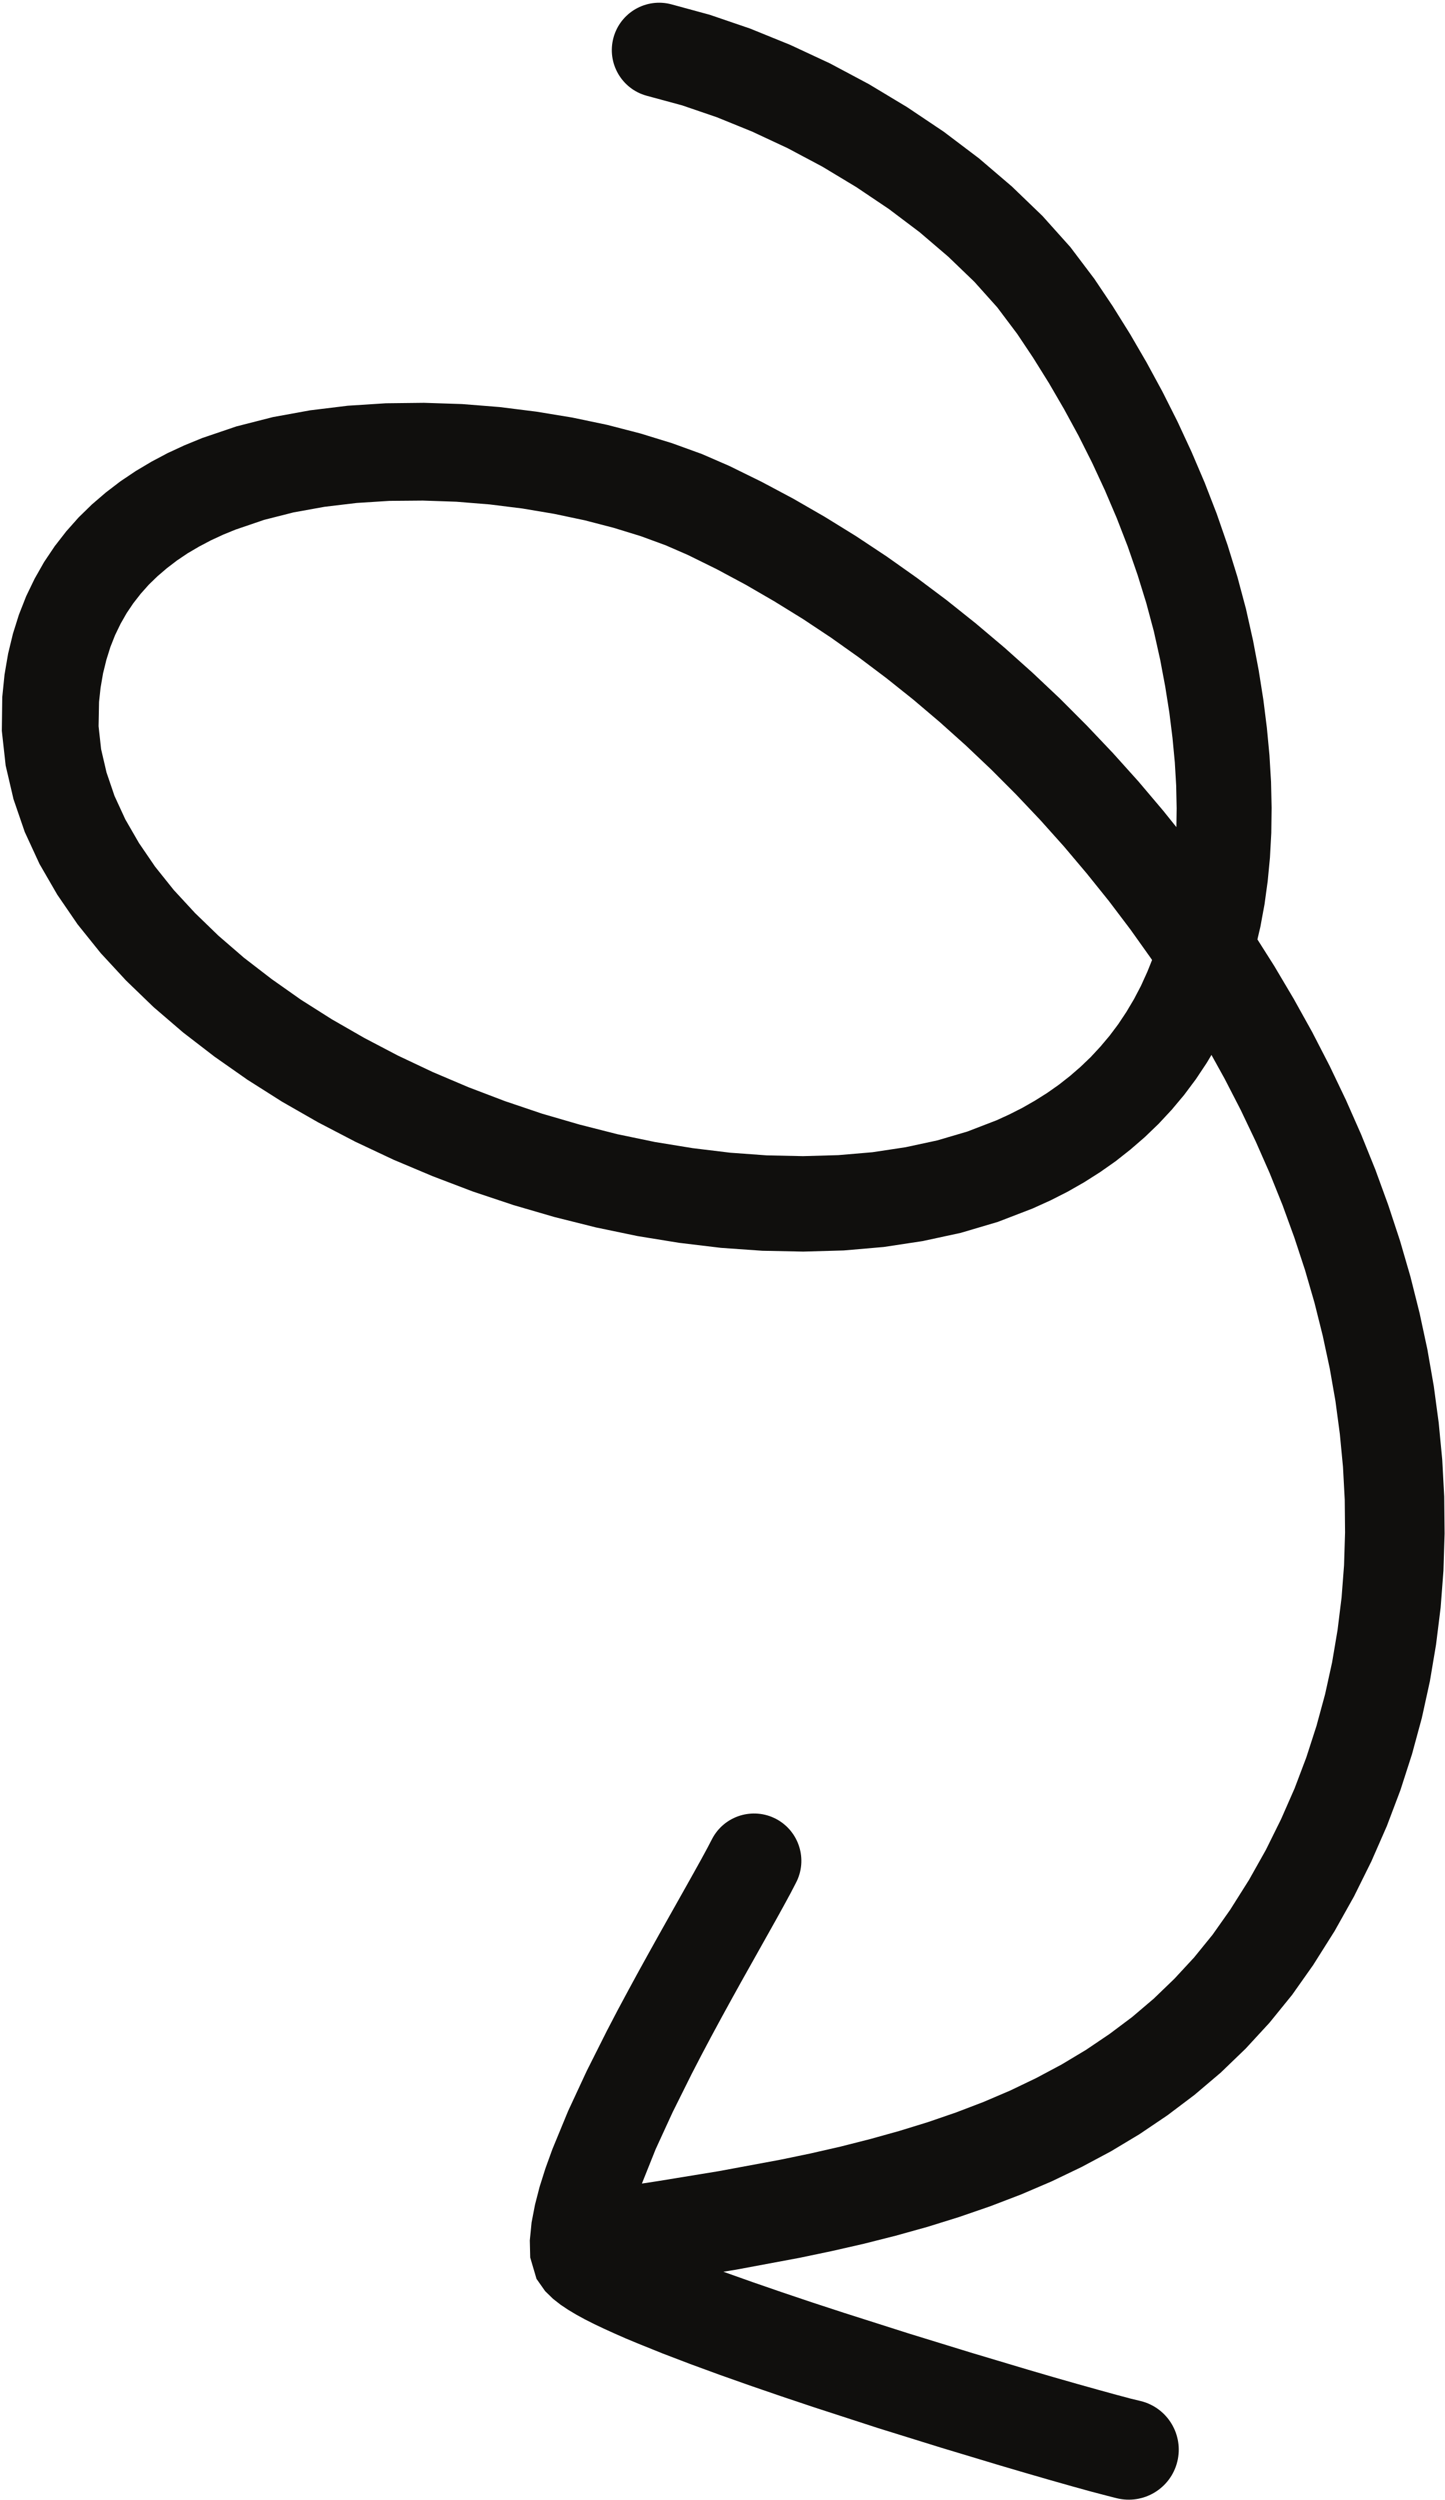 <svg width="251" height="434" viewBox="0 0 251 434" fill="none" xmlns="http://www.w3.org/2000/svg">
<path d="M17.205 121.867L17.472 119.387L17.903 116.893L18.48 114.547L19.177 112.32L19.996 110.253L20.945 108.293L22.003 106.44L23.164 104.72L24.457 103.067L25.859 101.493L27.36 100.04L28.996 98.64L30.741 97.307L32.581 96.067L34.555 94.907L36.628 93.813L38.789 92.813L40.911 91.947L45.879 90.254L50.98 88.96L56.369 87.987L61.949 87.32L67.651 86.96L73.452 86.907L79.276 87.107L85.044 87.573L90.728 88.28L96.269 89.213L101.575 90.333L106.611 91.64L111.332 93.093L115.621 94.667L119.483 96.347L124.515 98.827L129.536 101.52L134.525 104.413L139.473 107.467L144.356 110.707L149.184 114.133L153.951 117.72L158.631 121.453L163.236 125.36L167.759 129.413L172.176 133.6L176.499 137.933L180.717 142.387L184.813 146.96L188.789 151.667L192.648 156.467L196.361 161.374L199.939 166.4L200.116 166.667L199.309 168.68L198.184 171.16L196.967 173.48L195.641 175.707L194.231 177.827L192.74 179.813L191.143 181.707L189.464 183.52L187.708 185.2L185.849 186.813L183.911 188.333L181.899 189.747L179.781 191.08L177.589 192.333L175.325 193.48L173.113 194.493L168.021 196.453L162.807 197.987L157.293 199.173L151.552 200.04L145.615 200.547L139.473 200.72L133.192 200.587L126.805 200.12L120.317 199.333L113.776 198.267L107.225 196.907L100.672 195.24L94.156 193.347L87.723 191.173L81.384 188.76L75.167 186.12L69.129 183.267L63.279 180.2L57.637 176.96L52.268 173.56L47.177 169.973L42.38 166.28L37.949 162.453L33.884 158.52L30.188 154.52L26.944 150.467L24.139 146.36L21.767 142.253L19.893 138.187L18.503 134.107L17.56 130.053L17.124 126.08L17.205 121.867ZM2.345 138.747L4.299 144.44L6.859 149.987L9.944 155.32L13.479 160.48L17.489 165.467L21.904 170.24L26.669 174.84L31.811 179.253L37.267 183.453L42.995 187.467L49.012 191.28L55.261 194.854L61.711 198.213L68.367 201.347L75.175 204.213L82.112 206.854L89.176 209.213L96.315 211.293L103.507 213.093L110.752 214.6L117.989 215.773L125.213 216.64L132.416 217.147L139.529 217.293L146.563 217.093L153.501 216.493L160.271 215.467L166.888 214.04L173.332 212.133L179.359 209.813L182.507 208.387L185.451 206.893L188.301 205.267L191.075 203.507L193.775 201.613L196.361 199.573L198.857 197.413L201.256 195.107L203.528 192.667L205.687 190.093L207.729 187.36L209.627 184.507L210.433 183.147L212.735 187.307L215.516 192.707L218.123 198.173L220.556 203.693L222.792 209.253L224.833 214.867L226.687 220.507L228.327 226.16L229.751 231.854L230.976 237.56L231.972 243.253L232.735 248.973L233.281 254.693L233.584 260.373L233.64 266.067L233.465 271.747L233.032 277.373L232.335 283L231.392 288.587L230.179 294.107L228.679 299.627L226.919 305.08L224.876 310.48L222.521 315.84L219.887 321.16L216.948 326.387L213.683 331.56L210.635 335.88L207.417 339.84L203.997 343.533L200.412 346.987L196.665 350.173L192.732 353.12L188.644 355.88L184.417 358.413L180.023 360.76L175.495 362.933L170.848 364.92L166.065 366.747L161.177 368.427L156.201 369.96L151.128 371.373L145.981 372.68L140.78 373.867L135.576 374.947L124.883 376.933L114.201 378.68L111.5 379.093L113.891 373.12L116.825 366.733L120.144 360.067L121.848 356.773L123.601 353.467L125.361 350.213L127.109 347.027L128.825 343.933L130.487 340.973L132.08 338.133L133.577 335.467L134.96 333L136.225 330.707L137.347 328.64L138.267 326.867C140.365 322.84 138.805 317.88 134.78 315.773C130.753 313.68 125.788 315.24 123.688 319.267L122.832 320.907L121.804 322.8L120.588 324.987L119.229 327.413L117.737 330.067L116.137 332.907L114.452 335.907L112.699 339.054L110.9 342.307L109.073 345.667L107.241 349.08L105.405 352.6L101.907 359.56L98.679 366.507L95.957 373.107L94.735 376.48L93.725 379.68L92.925 382.787L92.336 385.854L92.028 388.96L92.099 391.933L93.193 395.64L94.696 397.773L96.068 399.107L97.381 400.133L98.743 401.04L100.152 401.88L101.645 402.693L103.257 403.507L104.976 404.32L106.799 405.147L108.74 406L110.825 406.867L115.157 408.613L119.907 410.427L124.959 412.28L130.239 414.147L135.712 416.027L141.321 417.907L152.565 421.56L163.553 424.973L173.643 428.013L178.267 429.373L182.465 430.587L186.179 431.64L189.405 432.533L192.048 433.227L193.975 433.72C198.629 434.867 203.339 432.04 204.496 427.387C205.653 422.72 202.816 418.014 198.164 416.854L196.389 416.427L193.941 415.773L190.839 414.92L187.217 413.907L183.103 412.733L178.584 411.413L168.599 408.427L157.765 405.093L146.636 401.547L141.169 399.76L135.819 397.96L130.68 396.187L125.797 394.454L125.656 394.4L127.868 394.04L138.871 391.987L144.483 390.813L150.041 389.547L155.577 388.147L161.087 386.613L166.572 384.907L171.991 383.04L177.356 380.987L182.656 378.72L187.853 376.227L192.951 373.507L197.949 370.507L202.789 367.24L207.492 363.693L212.037 359.84L216.371 355.667L220.513 351.173L224.443 346.333L228.097 341.16L231.824 335.254L235.195 329.24L238.203 323.173L240.897 317.027L243.253 310.8L245.268 304.547L246.98 298.24L248.375 291.88L249.449 285.493L250.241 279.107L250.732 272.667L250.928 266.253L250.864 259.827L250.519 253.4L249.905 247L249.049 240.627L247.936 234.253L246.577 227.933L245 221.654L243.183 215.4L241.144 209.213L238.904 203.067L236.448 196.987L233.792 190.973L230.953 185.04L227.921 179.16L224.708 173.387L221.333 167.693L218.417 163.093L218.933 160.893L219.651 157L220.199 153L220.596 148.88L220.825 144.627L220.883 140.24L220.783 135.747L220.508 131.107L220.056 126.333L219.443 121.453L218.645 116.413L217.659 111.213L216.424 105.693L214.94 100.147L213.239 94.653L211.345 89.187L209.247 83.773L206.969 78.44L204.532 73.187L201.928 68.013L199.177 62.947L196.3 58L193.287 53.174L190.084 48.4L185.921 42.893L181.08 37.493L175.761 32.373L170.049 27.493L163.947 22.88L157.563 18.6L150.959 14.627L144.153 11L137.251 7.787L130.293 4.96L123.309 2.574L116.651 0.76C112.271 -0.427 107.752 2.16 106.561 6.547C105.372 10.92 107.959 15.44 112.34 16.627L118.488 18.293L124.531 20.36L130.669 22.854L136.808 25.72L142.847 28.933L148.737 32.48L154.409 36.293L159.749 40.32L164.711 44.56L169.245 48.92L173.225 53.36L176.696 57.974L179.464 62.12L182.201 66.507L184.829 71.027L187.341 75.64L189.708 80.347L191.928 85.133L193.997 89.987L195.887 94.867L197.591 99.787L199.115 104.707L200.427 109.613L201.527 114.547L202.409 119.24L203.124 123.76L203.669 128.147L204.068 132.36L204.305 136.413L204.388 140.32L204.343 143.6L202.039 140.733L197.759 135.68L193.335 130.76L188.792 125.974L184.137 121.307L179.359 116.8L174.481 112.44L169.505 108.24L164.425 104.187L159.263 100.32L154.021 96.613L148.689 93.08L143.293 89.747L137.833 86.6L132.3 83.653L126.684 80.893L121.929 78.827L116.743 76.947L111.237 75.254L105.463 73.76L99.412 72.493L93.168 71.467L86.773 70.667L80.235 70.147L73.643 69.933L67.021 70.013L60.392 70.44L53.849 71.24L47.399 72.413L41.073 74.027L35.143 76.04L32.021 77.32L29.111 78.667L26.299 80.16L23.564 81.787L20.905 83.573L18.377 85.507L15.955 87.587L13.647 89.84L11.503 92.254L9.503 94.827L7.659 97.573L6.016 100.467L4.553 103.493L3.288 106.707L2.245 110.027L1.407 113.493L0.788 117.107L0.392 121.027L0.316 126.88L0.983 132.907L2.345 138.747Z" fill="#100F0D"/>
</svg>
